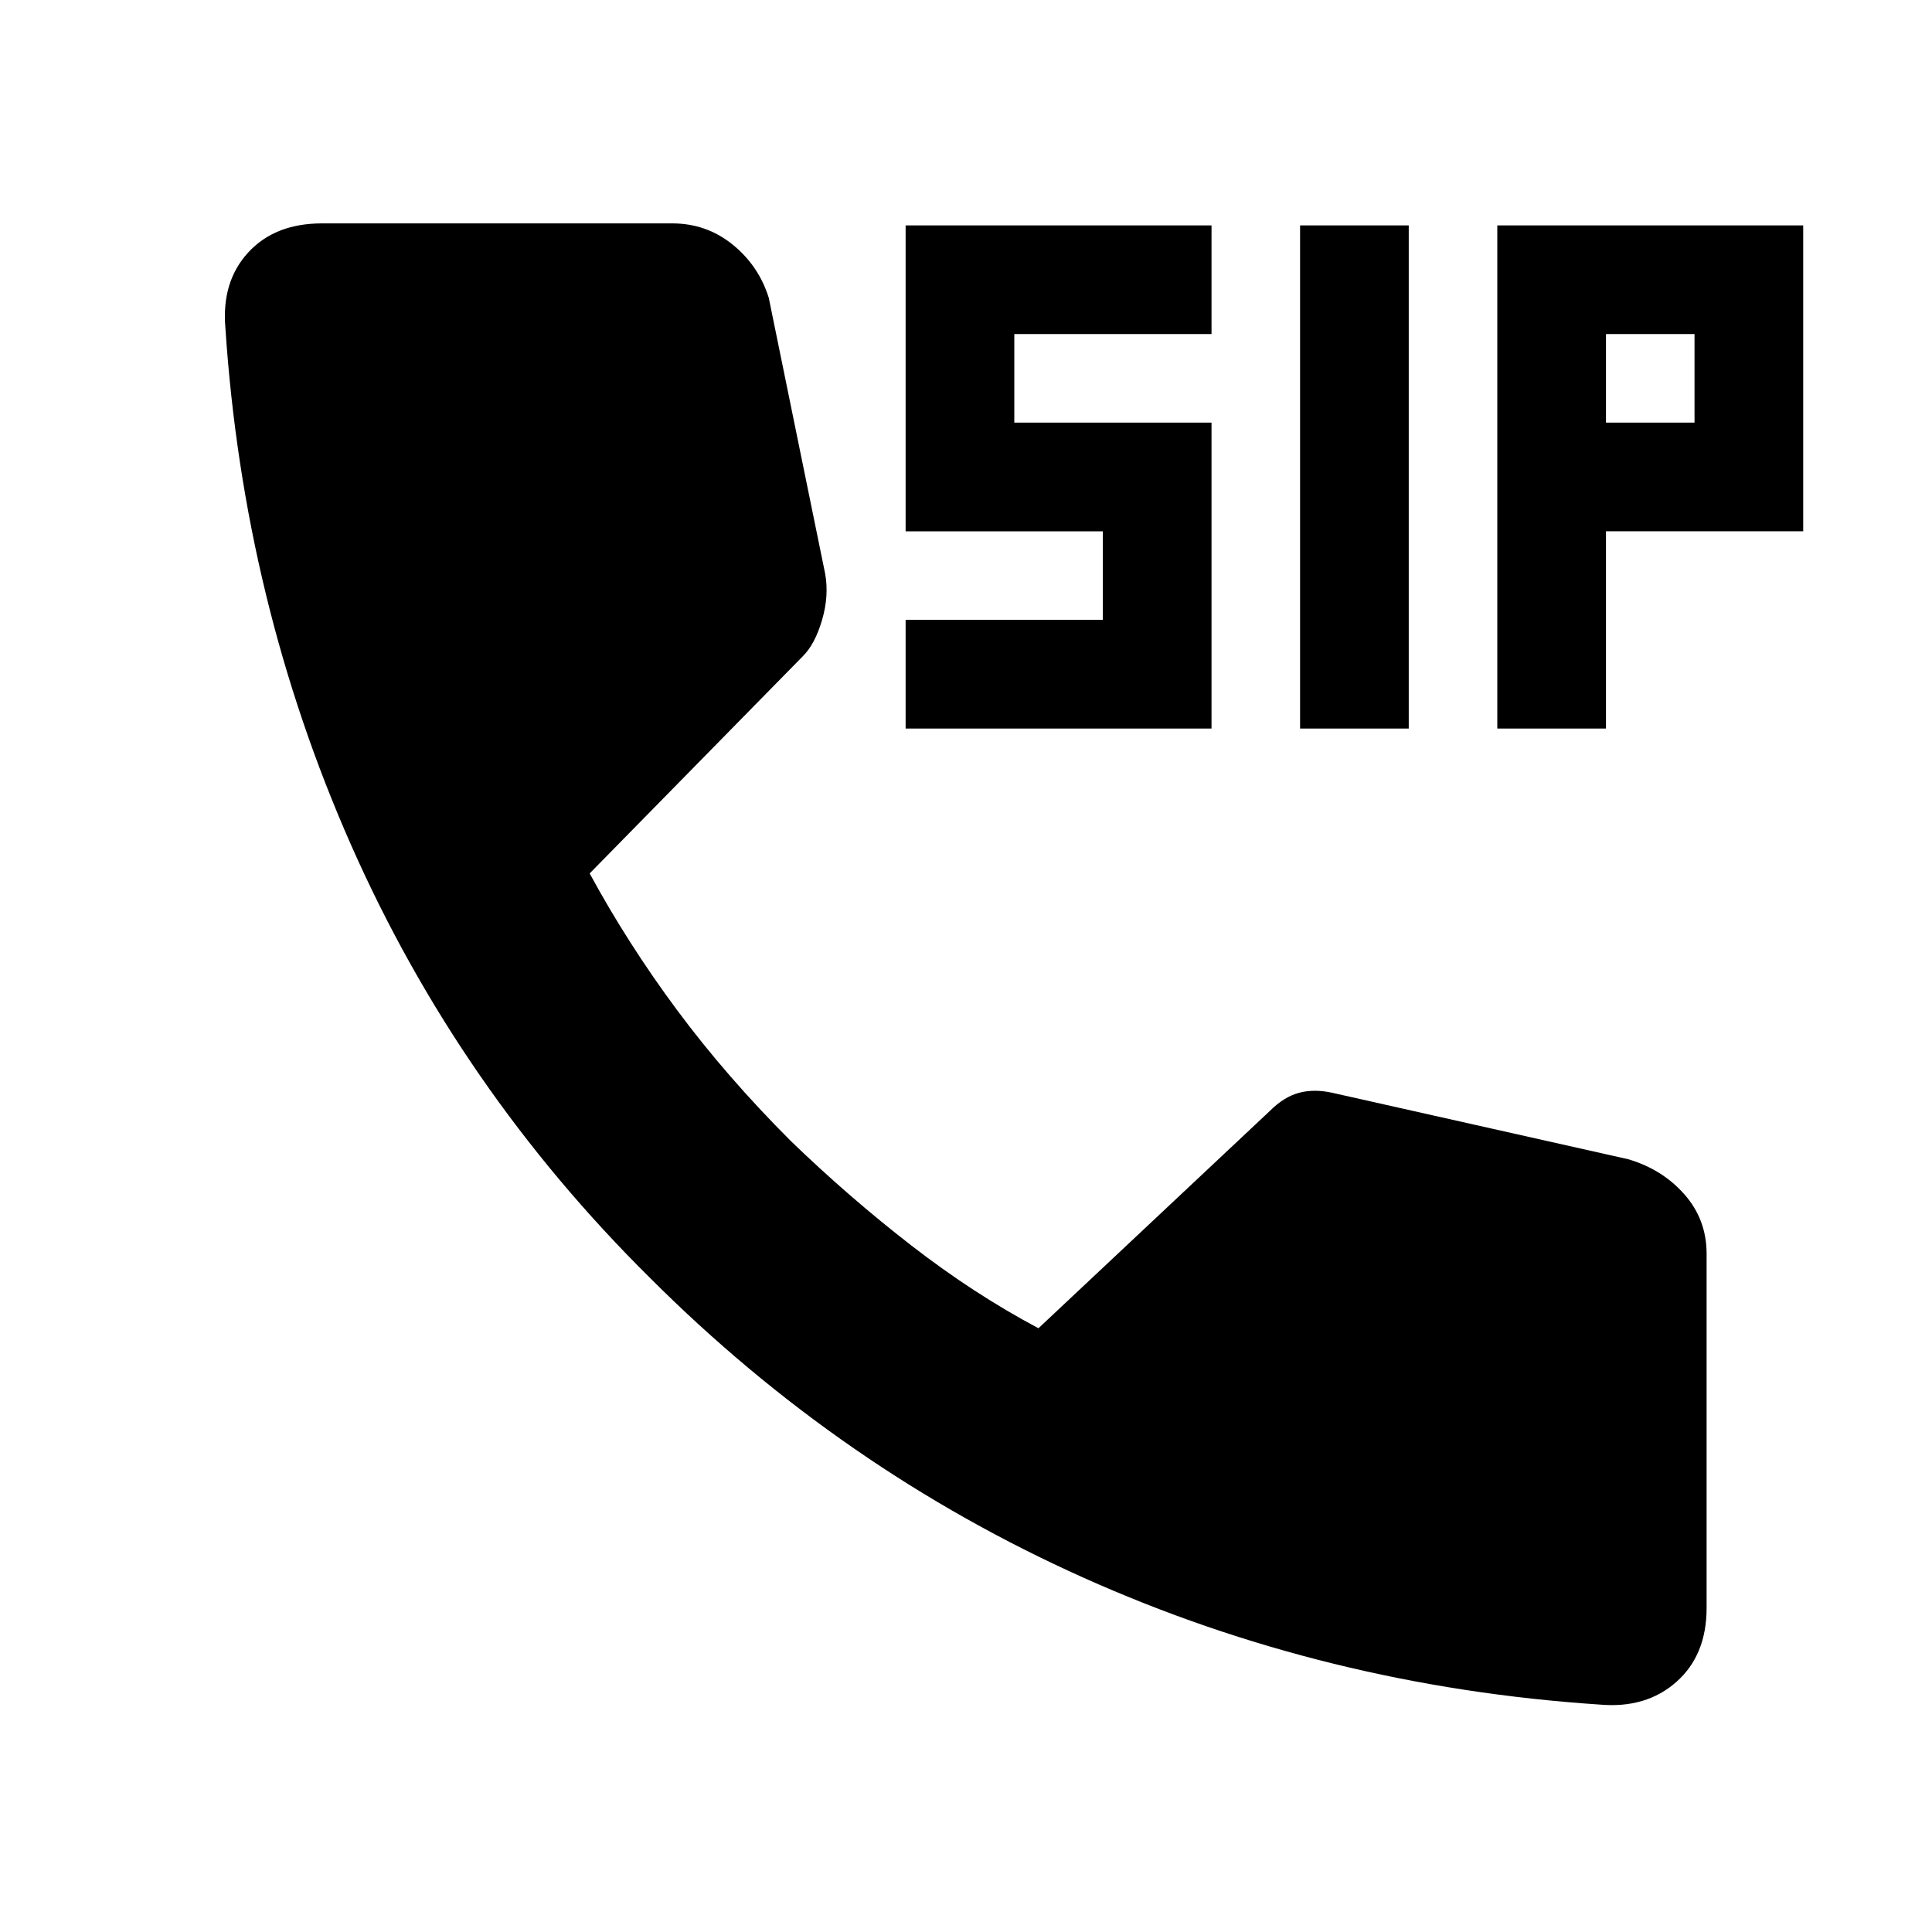 <svg xmlns="http://www.w3.org/2000/svg" height="20" viewBox="0 -960 960 960" width="20"><path d="M450-598v-54h98v-44h-98v-152h152v54h-98v44h98v152H450Zm196 0v-250h54v250h-54Zm98 0v-250h152v152h-98v98h-54Zm54-152h44v-44h-44v44Zm-3 637q-136-9-256.5-63T323-325q-95-94-148.5-215T112-797q-2-23 11.29-37.5Q136.57-849 160-849h174q17 0 30 10.5t18 26.5l28 137q2 11-1.5 23t-9.5 18L293-526q19 35 43.5 68t56.47 64.98Q422-365 453-341q31 24 63 41l115-108q7-7 14.5-9t16.5 0l147 33q17 5 28 17.5t11 29.5v176q0 23.43-15 36.71Q818-111 795-113Z"/></svg>